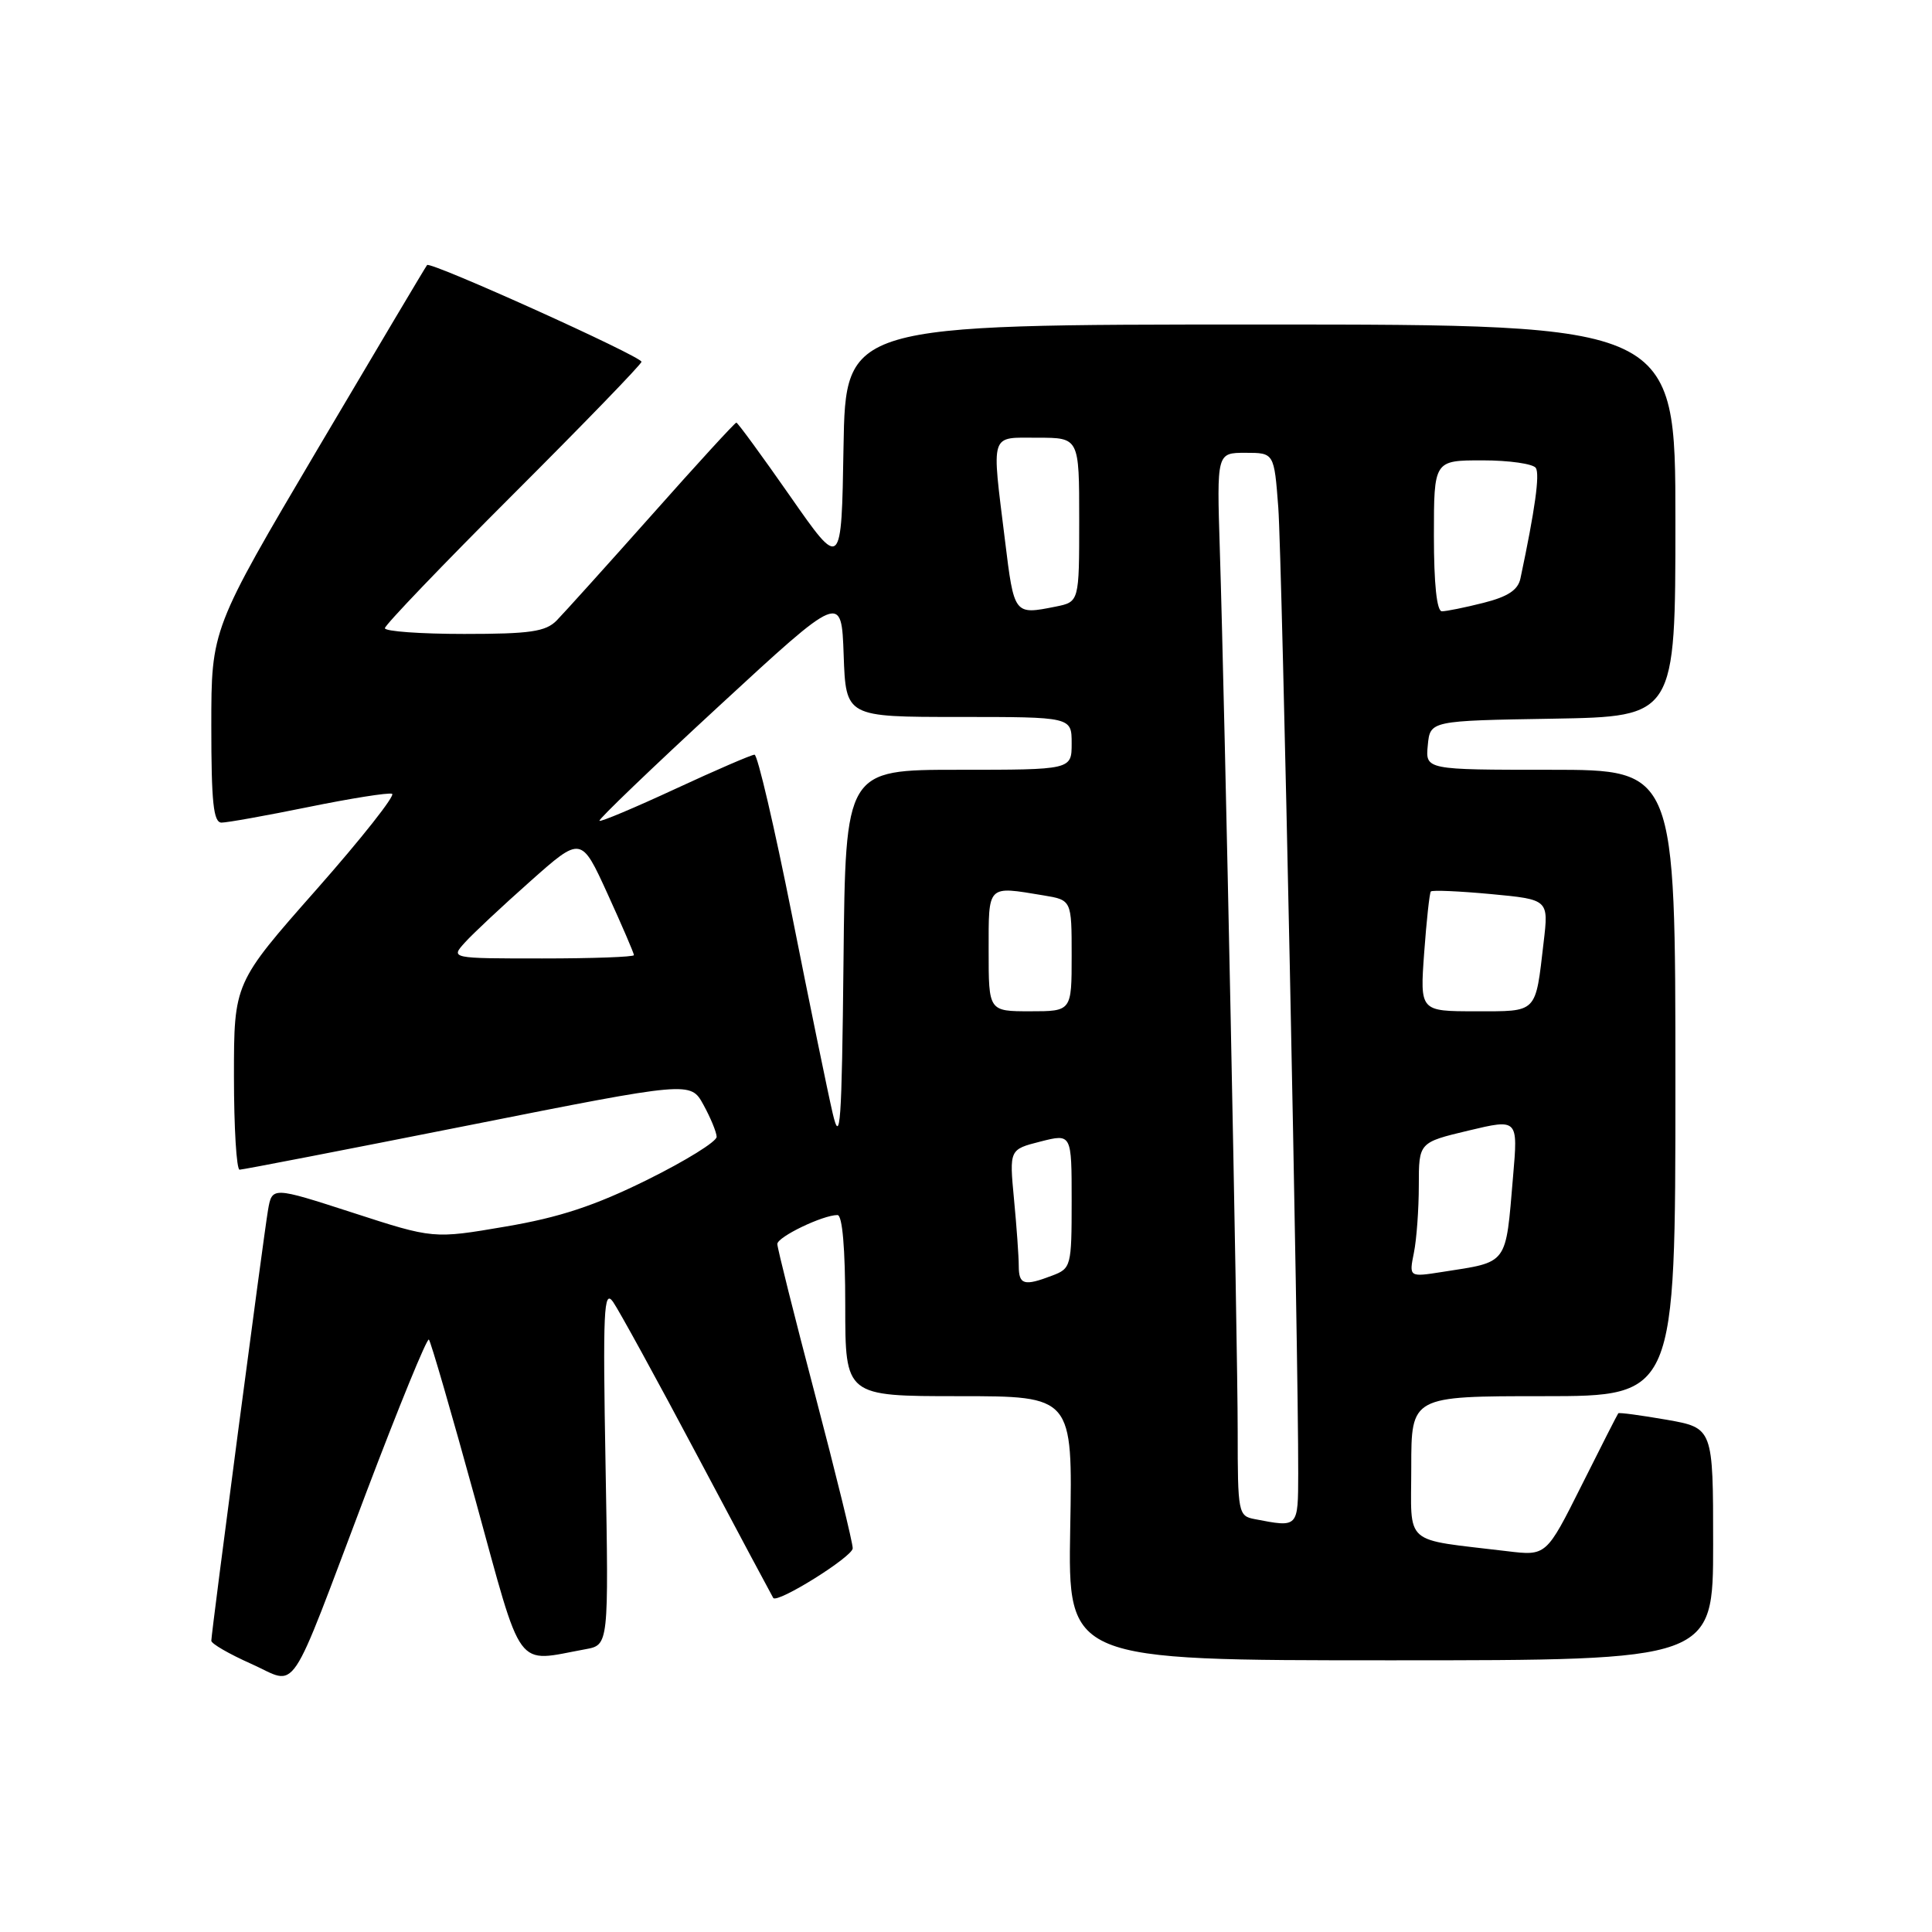 <?xml version="1.0" encoding="UTF-8" standalone="no"?>
<!DOCTYPE svg PUBLIC "-//W3C//DTD SVG 1.1//EN" "http://www.w3.org/Graphics/SVG/1.1/DTD/svg11.dtd" >
<svg xmlns="http://www.w3.org/2000/svg" xmlns:xlink="http://www.w3.org/1999/xlink" version="1.1" viewBox="0 0 256 256">
 <g >
 <path fill="currentColor"
d=" M 48.53 197.77 C 52.85 186.38 56.58 177.25 56.83 177.50 C 57.08 177.75 59.85 187.30 62.99 198.72 C 69.36 221.90 68.15 220.25 77.58 218.53 C 80.66 217.97 80.66 217.97 80.24 194.24 C 79.87 173.61 80.00 170.76 81.23 172.50 C 82.00 173.60 87.06 182.82 92.46 193.00 C 97.86 203.18 102.37 211.61 102.46 211.74 C 103.03 212.49 112.98 206.27 112.99 205.16 C 113.00 204.43 110.75 195.27 108.00 184.80 C 105.25 174.34 103.00 165.36 103.00 164.84 C 103.00 163.90 109.02 161.00 110.97 161.00 C 111.62 161.00 112.00 165.42 112.00 173.00 C 112.00 185.00 112.00 185.00 127.06 185.00 C 142.13 185.00 142.13 185.00 141.81 202.50 C 141.50 220.00 141.50 220.00 184.25 220.00 C 227.00 220.00 227.00 220.00 227.00 204.61 C 227.00 189.21 227.00 189.21 220.82 188.12 C 217.41 187.53 214.54 187.14 214.43 187.27 C 214.32 187.40 212.13 191.70 209.56 196.84 C 204.89 206.17 204.89 206.17 199.70 205.54 C 185.71 203.85 187.00 204.99 187.00 194.41 C 187.00 185.00 187.00 185.00 204.50 185.00 C 222.00 185.00 222.00 185.00 222.00 143.50 C 222.00 102.00 222.00 102.00 205.44 102.00 C 188.87 102.00 188.87 102.00 189.19 98.75 C 189.50 95.50 189.50 95.50 205.75 95.23 C 222.00 94.95 222.00 94.95 222.00 68.98 C 222.00 43.00 222.00 43.00 167.02 43.00 C 112.05 43.00 112.05 43.00 111.77 59.25 C 111.50 75.50 111.50 75.50 104.70 65.75 C 100.96 60.39 97.75 56.00 97.57 56.00 C 97.38 56.00 92.34 61.50 86.37 68.23 C 80.39 74.95 74.71 81.25 73.75 82.23 C 72.29 83.70 70.23 84.00 61.50 84.00 C 55.73 84.00 51.00 83.66 51.00 83.24 C 51.00 82.82 58.65 74.84 68.00 65.50 C 77.35 56.16 85.00 48.26 85.00 47.94 C 85.00 47.22 57.04 34.60 56.59 35.12 C 56.41 35.33 49.91 46.27 42.13 59.43 C 28.00 83.36 28.00 83.36 28.00 96.18 C 28.00 106.33 28.28 109.00 29.36 109.00 C 30.11 109.00 35.30 108.07 40.89 106.93 C 46.48 105.79 51.46 105.00 51.95 105.18 C 52.44 105.35 47.93 111.07 41.92 117.88 C 31.00 130.25 31.00 130.25 31.00 142.63 C 31.00 149.43 31.34 155.00 31.75 154.99 C 32.16 154.99 45.77 152.35 62.00 149.13 C 91.50 143.27 91.50 143.27 93.21 146.39 C 94.15 148.10 94.94 150.01 94.96 150.63 C 94.98 151.26 90.84 153.82 85.75 156.34 C 78.81 159.77 74.12 161.32 66.97 162.53 C 57.43 164.16 57.43 164.16 46.74 160.69 C 36.05 157.23 36.05 157.23 35.51 160.36 C 34.90 163.97 28.00 216.36 28.00 217.41 C 28.00 217.80 30.36 219.16 33.25 220.45 C 39.61 223.27 37.94 225.74 48.53 197.77 Z  M 166.25 201.29 C 164.08 200.88 164.00 200.48 164.00 189.68 C 164.00 177.83 162.31 94.26 161.63 72.75 C 161.23 60.00 161.23 60.00 165.03 60.00 C 168.83 60.00 168.83 60.00 169.38 67.25 C 169.88 73.90 172.06 179.62 172.02 195.25 C 172.00 202.48 172.06 202.41 166.25 201.29 Z  M 134.99 167.75 C 134.99 166.51 134.71 162.53 134.36 158.90 C 133.74 152.31 133.74 152.31 137.87 151.26 C 142.00 150.21 142.00 150.21 142.00 159.13 C 142.00 167.78 141.92 168.08 139.43 169.02 C 135.69 170.45 135.00 170.25 134.99 167.75 Z  M 187.35 165.99 C 187.71 164.21 188.00 160.19 188.00 157.07 C 188.00 151.38 188.00 151.38 194.57 149.81 C 201.15 148.24 201.15 148.24 200.49 155.87 C 199.48 167.77 199.93 167.16 191.10 168.54 C 186.70 169.23 186.70 169.23 187.35 165.99 Z  M 110.33 147.50 C 109.69 144.75 107.26 132.94 104.94 121.25 C 102.61 109.56 100.38 100.00 99.98 100.00 C 99.58 100.00 94.86 102.04 89.49 104.53 C 84.12 107.02 79.59 108.93 79.43 108.76 C 79.26 108.59 86.41 101.73 95.31 93.52 C 111.50 78.58 111.50 78.58 111.79 86.79 C 112.08 95.00 112.08 95.00 127.04 95.00 C 142.00 95.00 142.00 95.00 142.00 98.50 C 142.00 102.00 142.00 102.00 127.02 102.00 C 112.03 102.00 112.03 102.00 111.77 127.25 C 111.54 149.07 111.34 151.82 110.33 147.50 Z  M 131.00 126.00 C 131.00 117.15 130.75 117.40 138.25 118.64 C 142.00 119.26 142.00 119.26 142.00 126.63 C 142.00 134.00 142.00 134.00 136.50 134.00 C 131.00 134.00 131.00 134.00 131.00 126.00 Z  M 188.71 126.25 C 189.02 121.99 189.42 118.33 189.59 118.13 C 189.77 117.92 193.35 118.08 197.56 118.47 C 205.21 119.19 205.21 119.19 204.54 124.85 C 203.43 134.38 203.80 134.00 195.51 134.00 C 188.15 134.00 188.15 134.00 188.71 126.25 Z  M 61.60 124.89 C 62.64 123.73 66.54 120.08 70.26 116.78 C 77.01 110.78 77.01 110.78 80.51 118.45 C 82.43 122.66 84.00 126.31 84.00 126.56 C 84.00 126.80 78.53 127.00 71.85 127.00 C 59.69 127.00 59.69 127.00 61.60 124.89 Z  M 133.16 71.56 C 131.38 57.11 131.10 58.00 137.50 58.00 C 143.00 58.00 143.00 58.00 143.00 68.88 C 143.00 79.75 143.00 79.75 139.88 80.38 C 134.36 81.48 134.38 81.50 133.16 71.56 Z  M 190.00 71.00 C 190.00 61.00 190.00 61.00 196.44 61.00 C 199.98 61.00 203.16 61.46 203.51 62.01 C 204.04 62.88 203.41 67.47 201.47 76.63 C 201.15 78.18 199.81 79.06 196.57 79.88 C 194.12 80.50 191.64 81.00 191.06 81.00 C 190.38 81.00 190.00 77.36 190.00 71.00 Z "/>
</g>
</svg>
